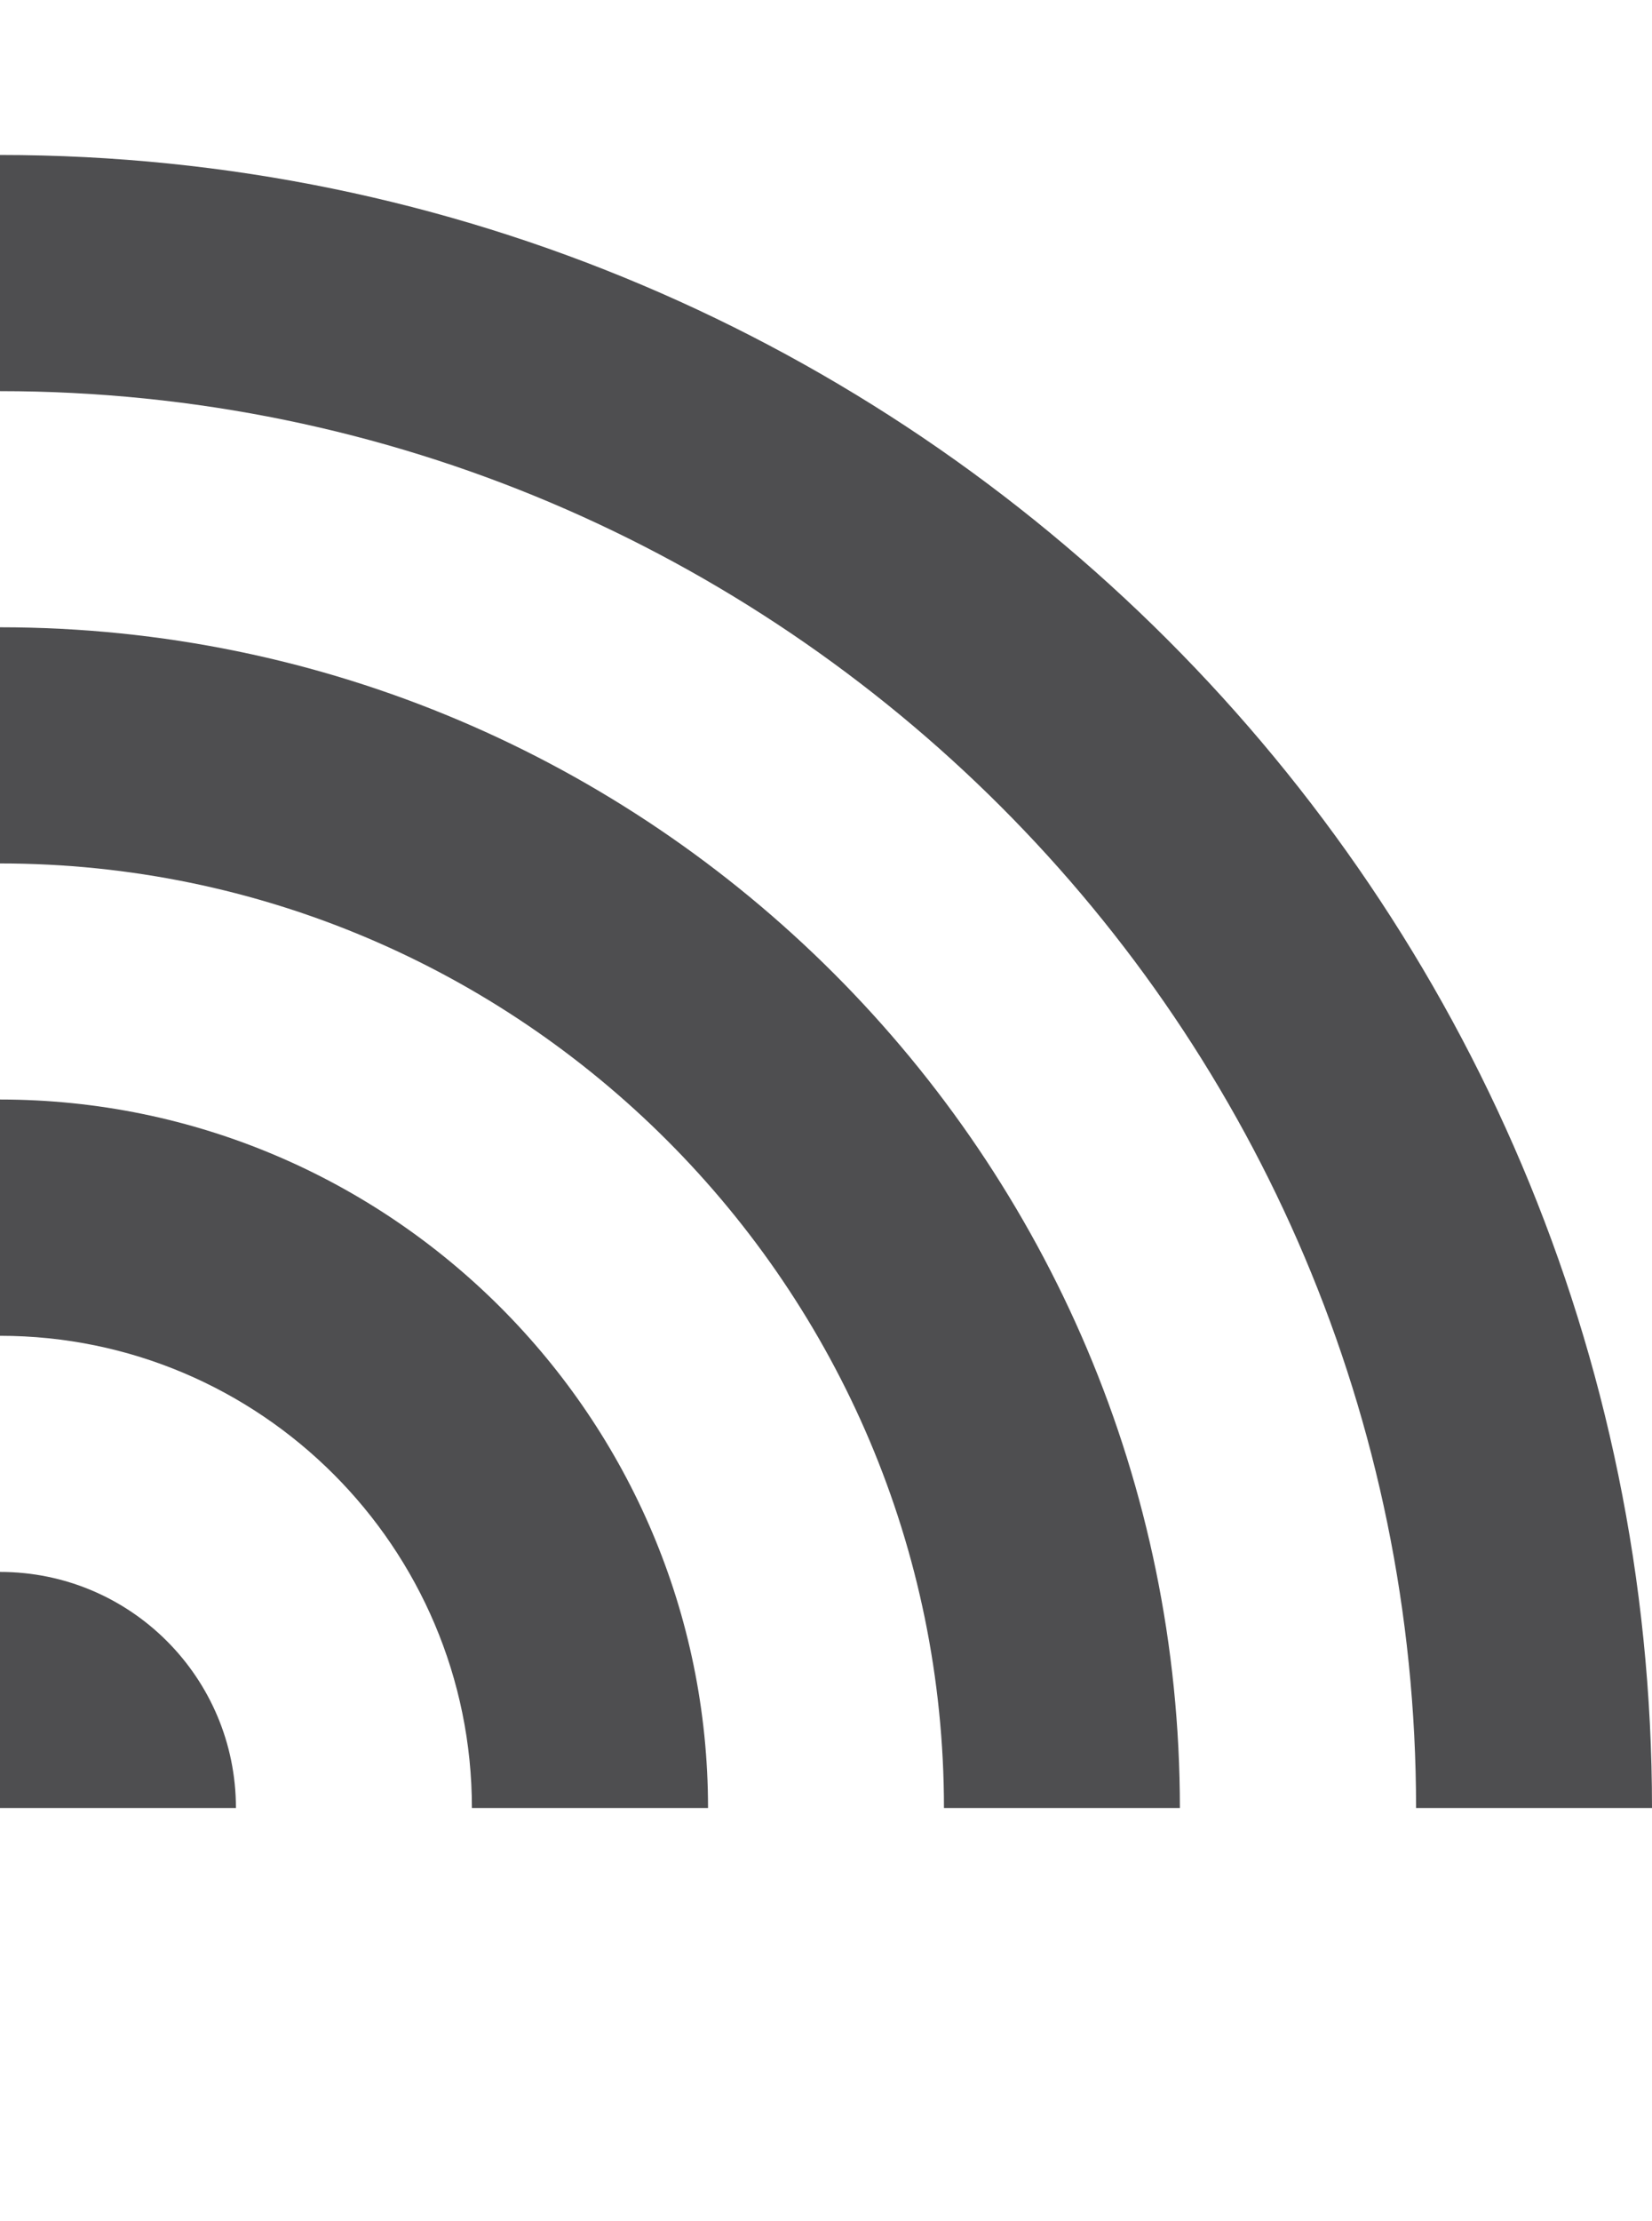 <?xml version="1.0" encoding="iso-8859-1"?>
<!-- Generator: Adobe Illustrator 15.1.0, SVG Export Plug-In . SVG Version: 6.00 Build 0)  -->
<!DOCTYPE svg PUBLIC "-//W3C//DTD SVG 1.1//EN" "http://www.w3.org/Graphics/SVG/1.1/DTD/svg11.dtd">
<svg version="1.1" id="Layer_1" xmlns="http://www.w3.org/2000/svg" xmlns:xlink="http://www.w3.org/1999/xlink" x="0px" y="0px"
	 width="32px" height="43px" viewBox="0 0 32 43" style="enable-background:new 0 0 32 43;" xml:space="preserve">
<g>
	<path style="fill:#4E4E50;" d="M32,35h-4.57C27.43,19.875,15.125,7.572,0,7.572V3C17.641,3,32,17.355,32,35L32,35z"/>
	<path style="fill:#4E4E50;" d="M22.855,35h-4.57c0-10.082-8.207-18.285-18.285-18.285v-4.572
		C12.602,12.143,22.855,22.398,22.855,35L22.855,35z"/>
	<path style="fill:#4E4E50;" d="M13.715,35H9.141c0-5.043-4.098-9.141-9.141-9.141v-4.574C7.562,21.285,13.715,27.438,13.715,35
		L13.715,35z"/>
	<path style="fill:#4E4E50;" d="M4.57,35c0-2.523-2.043-4.57-4.57-4.57V35H4.57z"/>
</g>
</svg>
